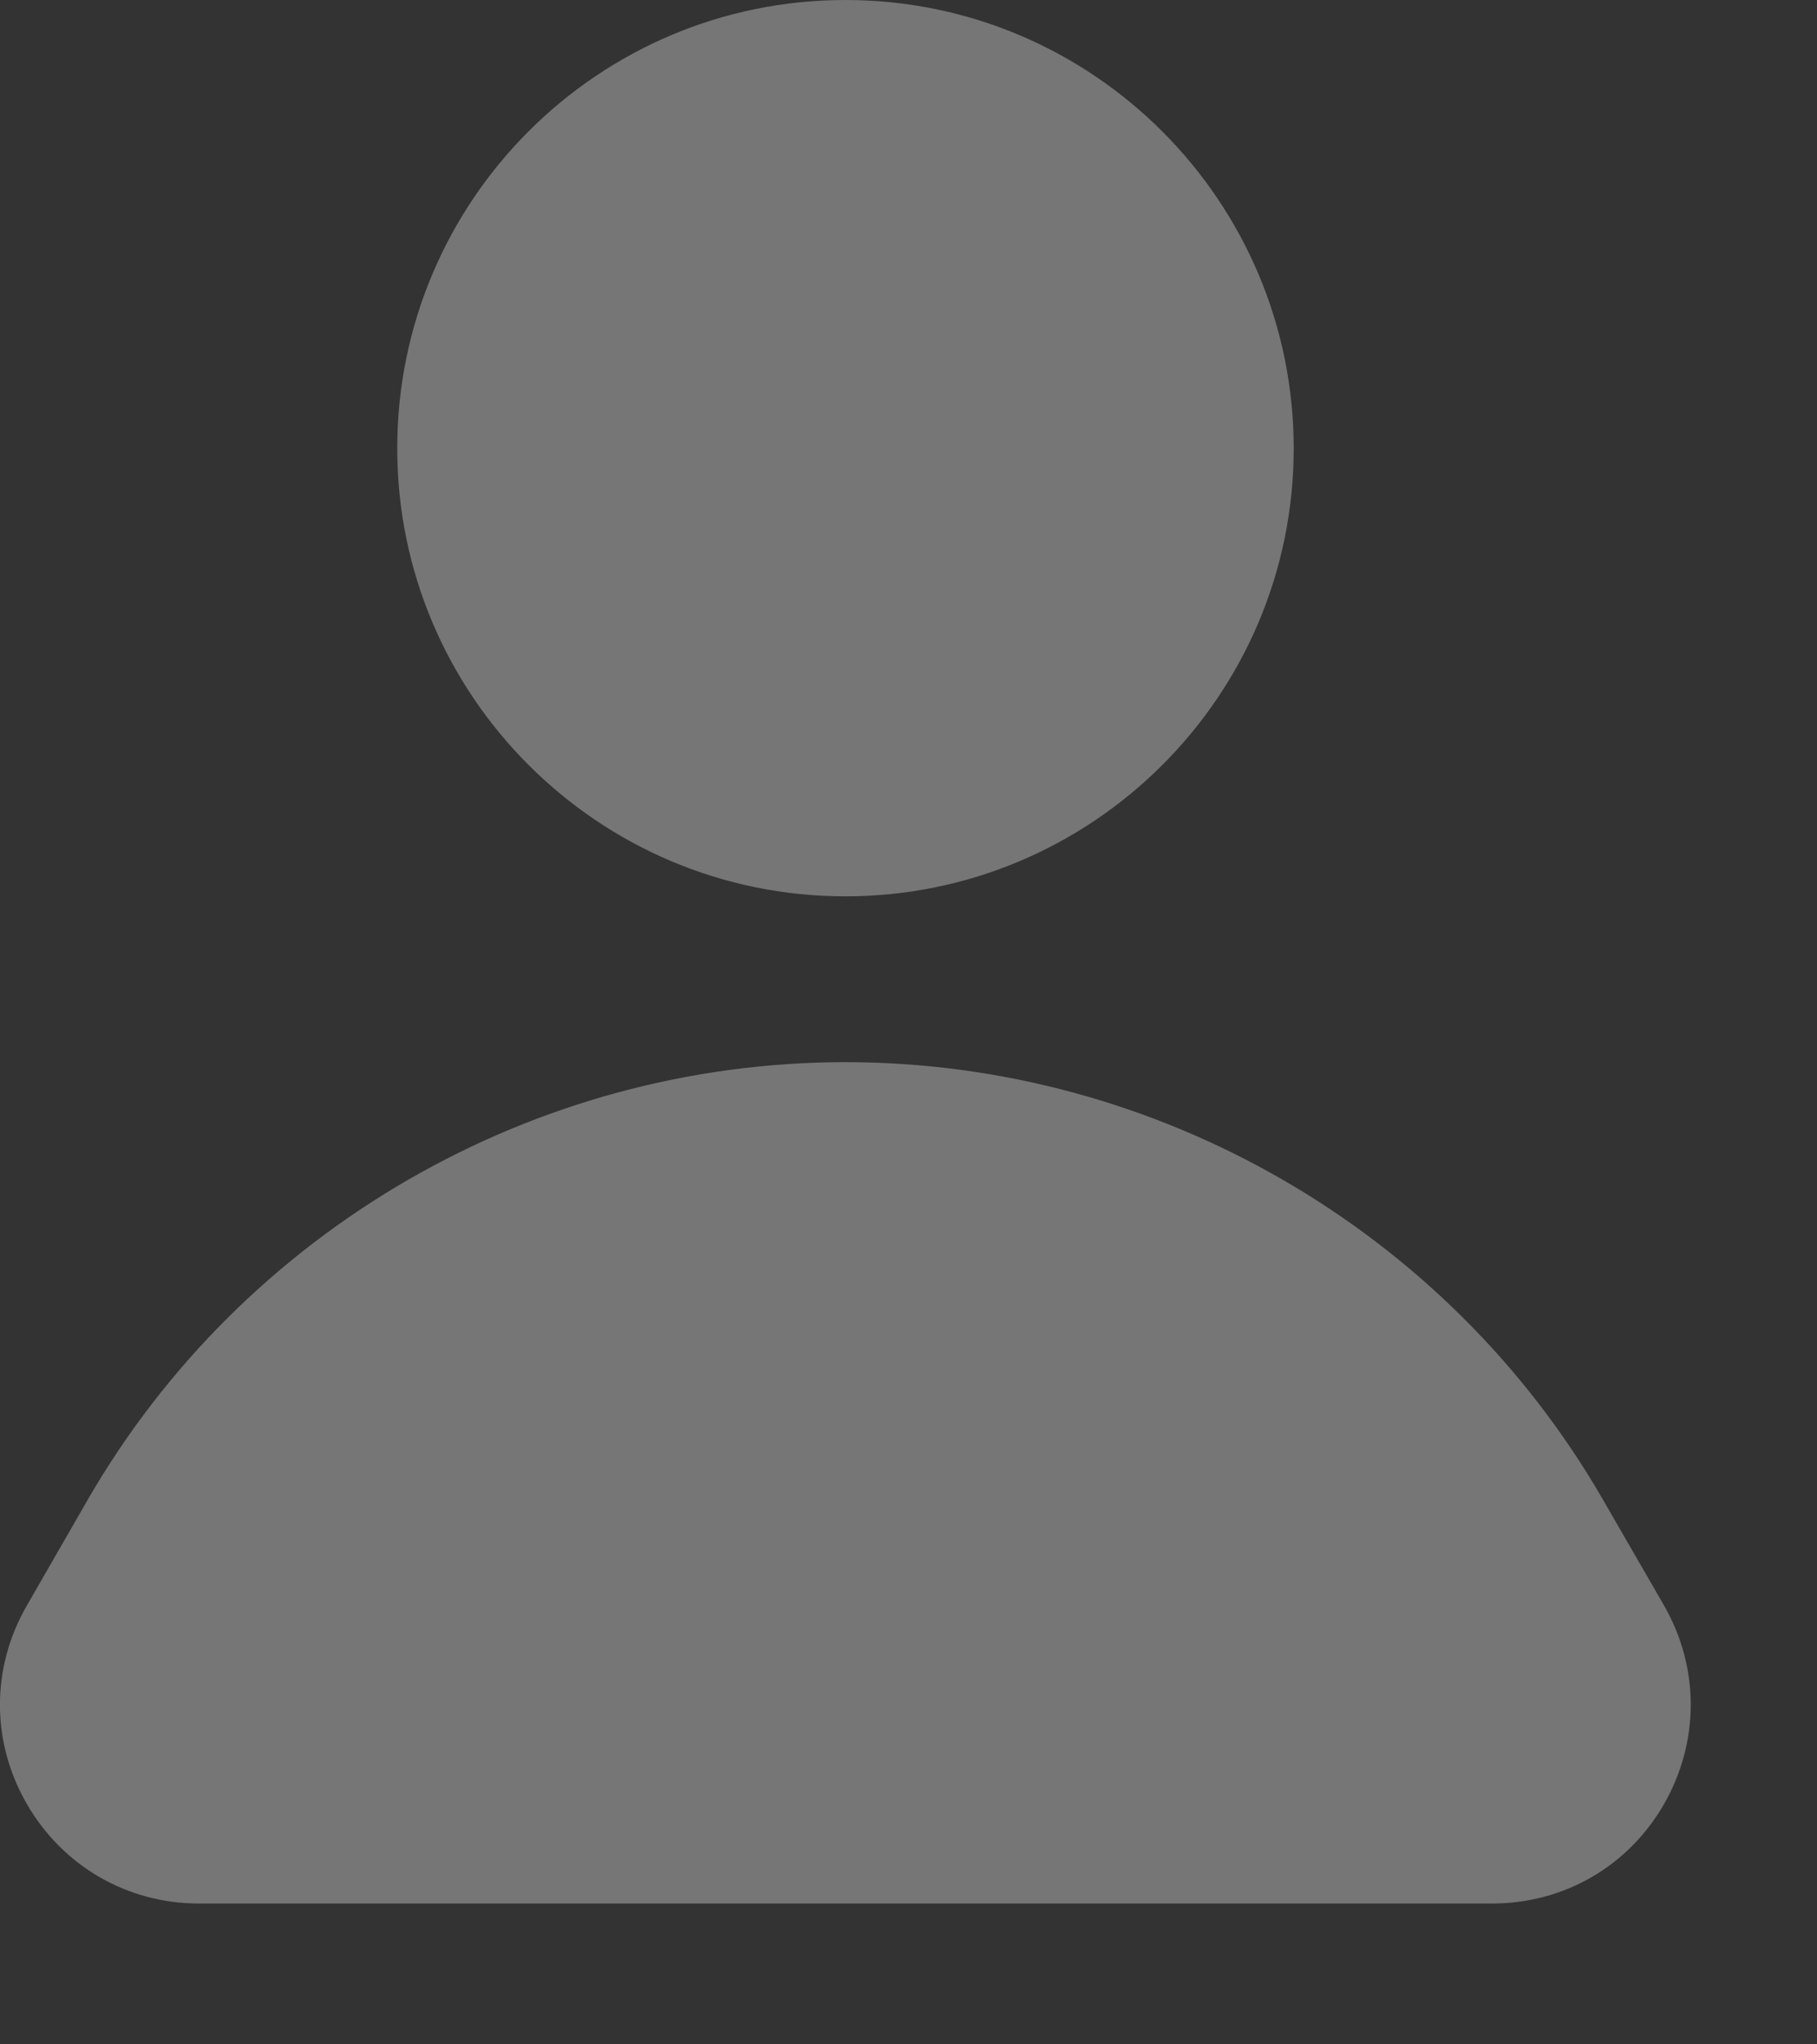 <svg width="8" height="9" viewBox="0 0 8 9" fill="none" xmlns="http://www.w3.org/2000/svg">
<rect x="0" y="0" width="8" height="9" fill="#333333" stroke="none"/>
<path d="M5.696 1.974C5.696 0.886 4.812 0 3.722 0C2.633 0 1.749 0.884 1.749 1.974C1.749 3.061 2.633 3.946 3.722 3.946C4.812 3.946 5.696 3.061 5.696 1.974Z" fill="white" fill-opacity="0.33"/>
<path d="M0.387 6.601L0.119 7.067C-0.04 7.341 -0.04 7.669 0.119 7.943C0.277 8.216 0.561 8.38 0.876 8.38H6.569C6.886 8.38 7.169 8.216 7.326 7.943C7.483 7.669 7.484 7.342 7.326 7.067L7.057 6.601C6.372 5.414 5.094 4.676 3.722 4.676C2.351 4.676 1.073 5.414 0.387 6.601Z" fill="white" fill-opacity="0.33"/>
</svg>
